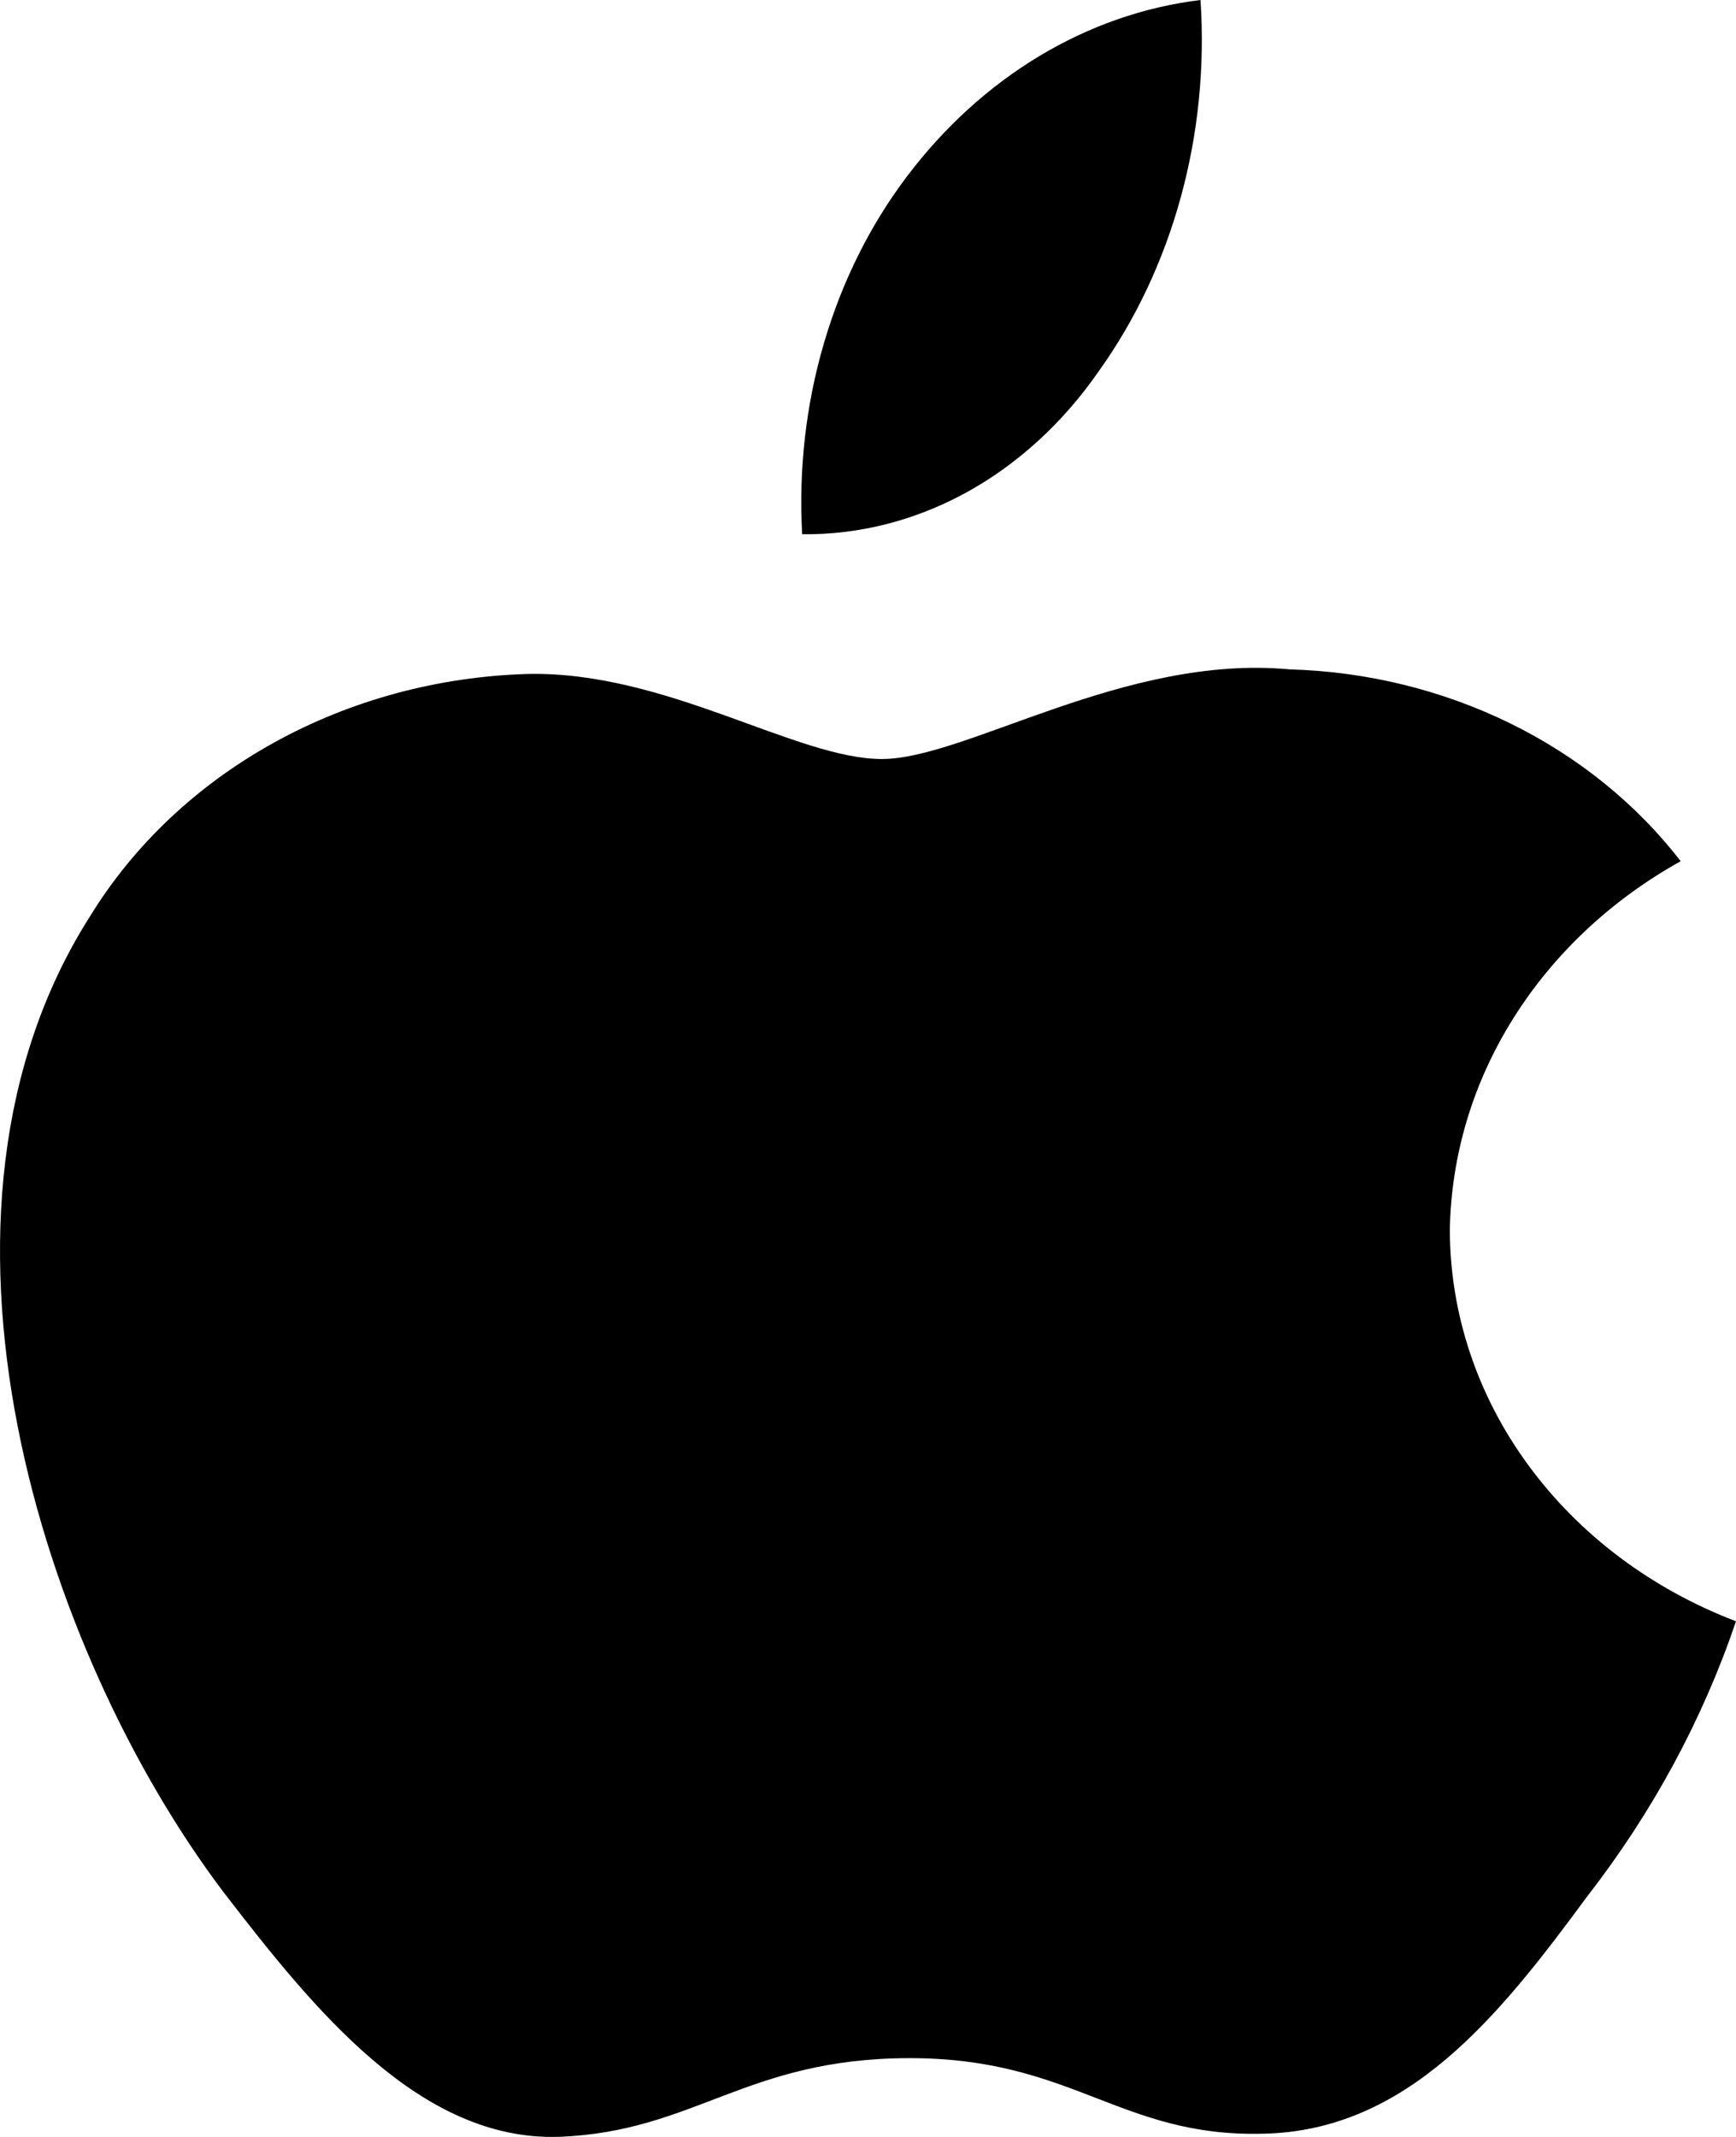 <svg width="13" height="16" viewBox="0 0 13 16" fill="none" xmlns="http://www.w3.org/2000/svg">
<path d="M10.857 9.211C10.866 8.655 11.028 8.11 11.331 7.627C11.633 7.144 12.065 6.738 12.586 6.448C12.254 6.019 11.817 5.665 11.309 5.416C10.801 5.167 10.236 5.028 9.659 5.012C8.426 4.895 7.232 5.683 6.604 5.683C5.964 5.683 4.994 5.026 3.956 5.046C3.283 5.065 2.627 5.242 2.052 5.56C1.477 5.878 1.002 6.326 0.674 6.861C-0.745 9.09 0.313 12.365 1.673 14.166C2.353 15.049 3.147 16.034 4.188 15.999C5.206 15.96 5.585 15.41 6.814 15.41C8.032 15.41 8.388 15.999 9.448 15.976C10.541 15.96 11.229 15.091 11.885 14.2C12.374 13.571 12.75 12.876 13 12.139C12.366 11.897 11.825 11.49 11.444 10.969C11.062 10.448 10.859 9.837 10.857 9.211Z" fill="black"/>
<path d="M8.227 2.781C8.783 2.005 9.057 1.008 8.99 0C8.141 0.103 7.355 0.575 6.791 1.322C6.515 1.687 6.304 2.111 6.17 2.57C6.035 3.029 5.98 3.515 6.007 4C6.432 4.005 6.852 3.898 7.237 3.687C7.621 3.476 7.96 3.166 8.227 2.781Z" fill="black"/>
</svg>
